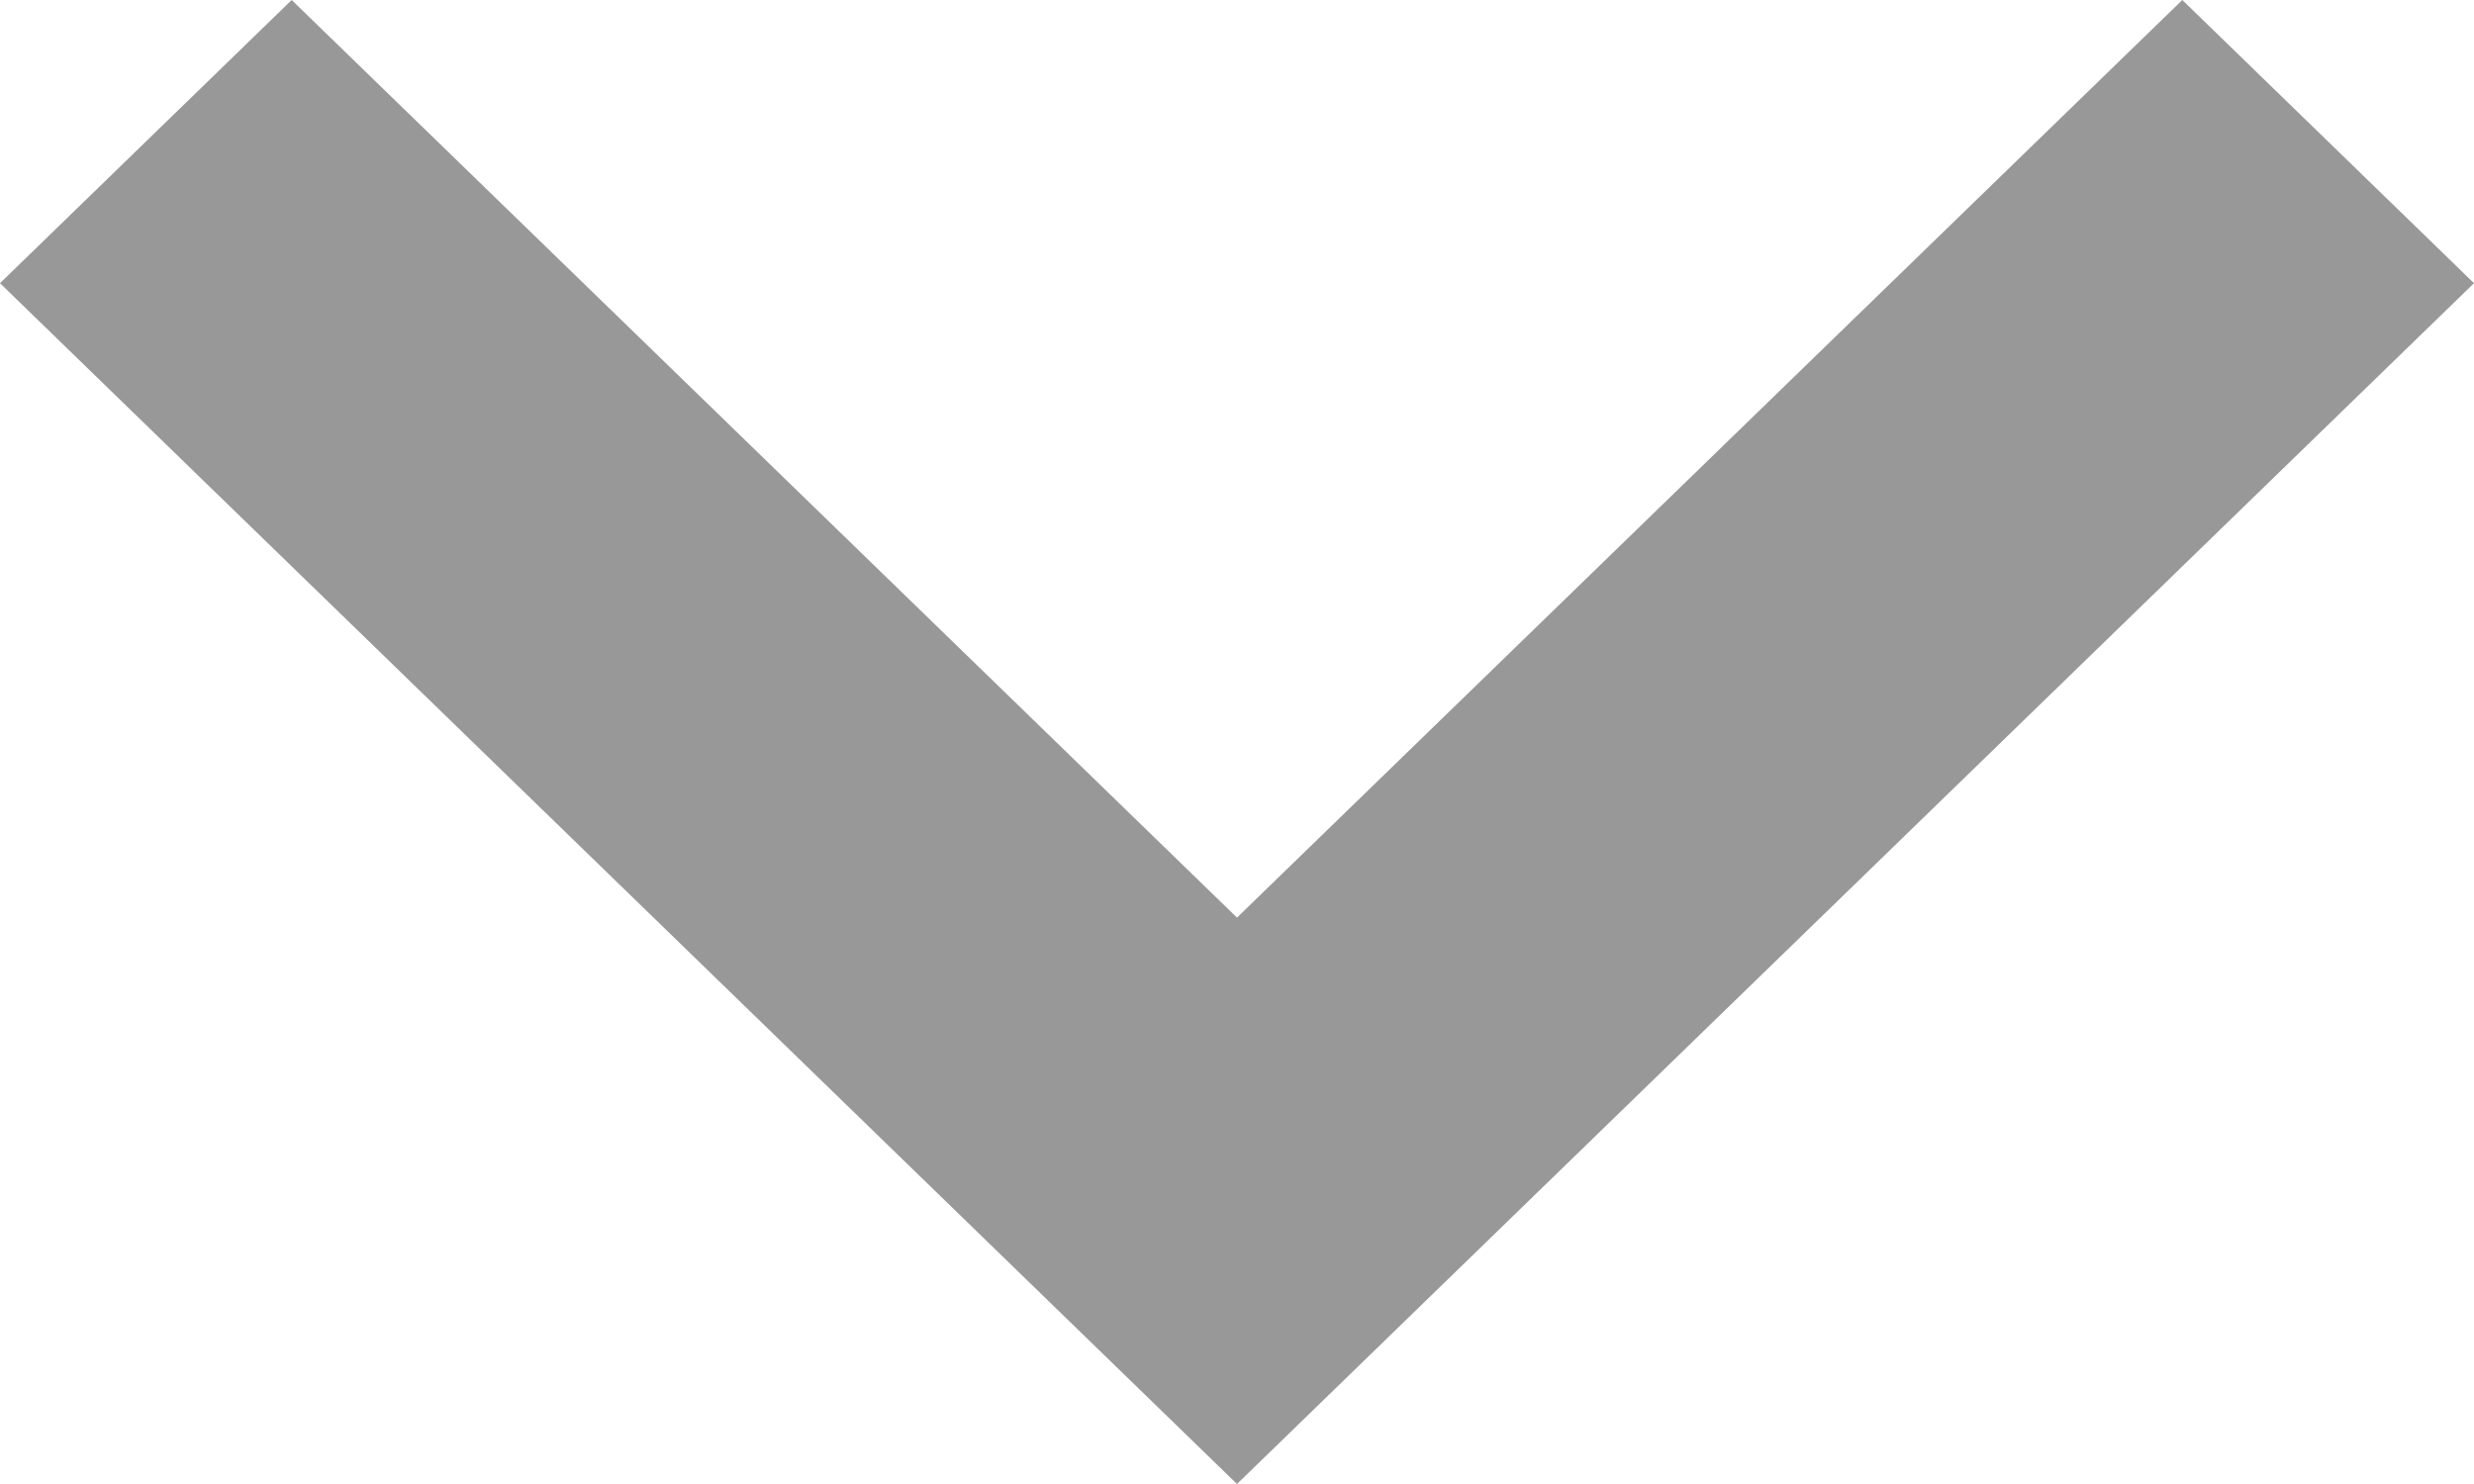 <svg width="10" height="6" viewBox="0 0 10 6" fill="none" xmlns="http://www.w3.org/2000/svg">
<g opacity="0.5">
<path d="M1.179 0L5 3.71L8.821 0L10 1.145L5 6L0 1.145L1.179 0Z" fill="#313133"/>
</g>
</svg>
